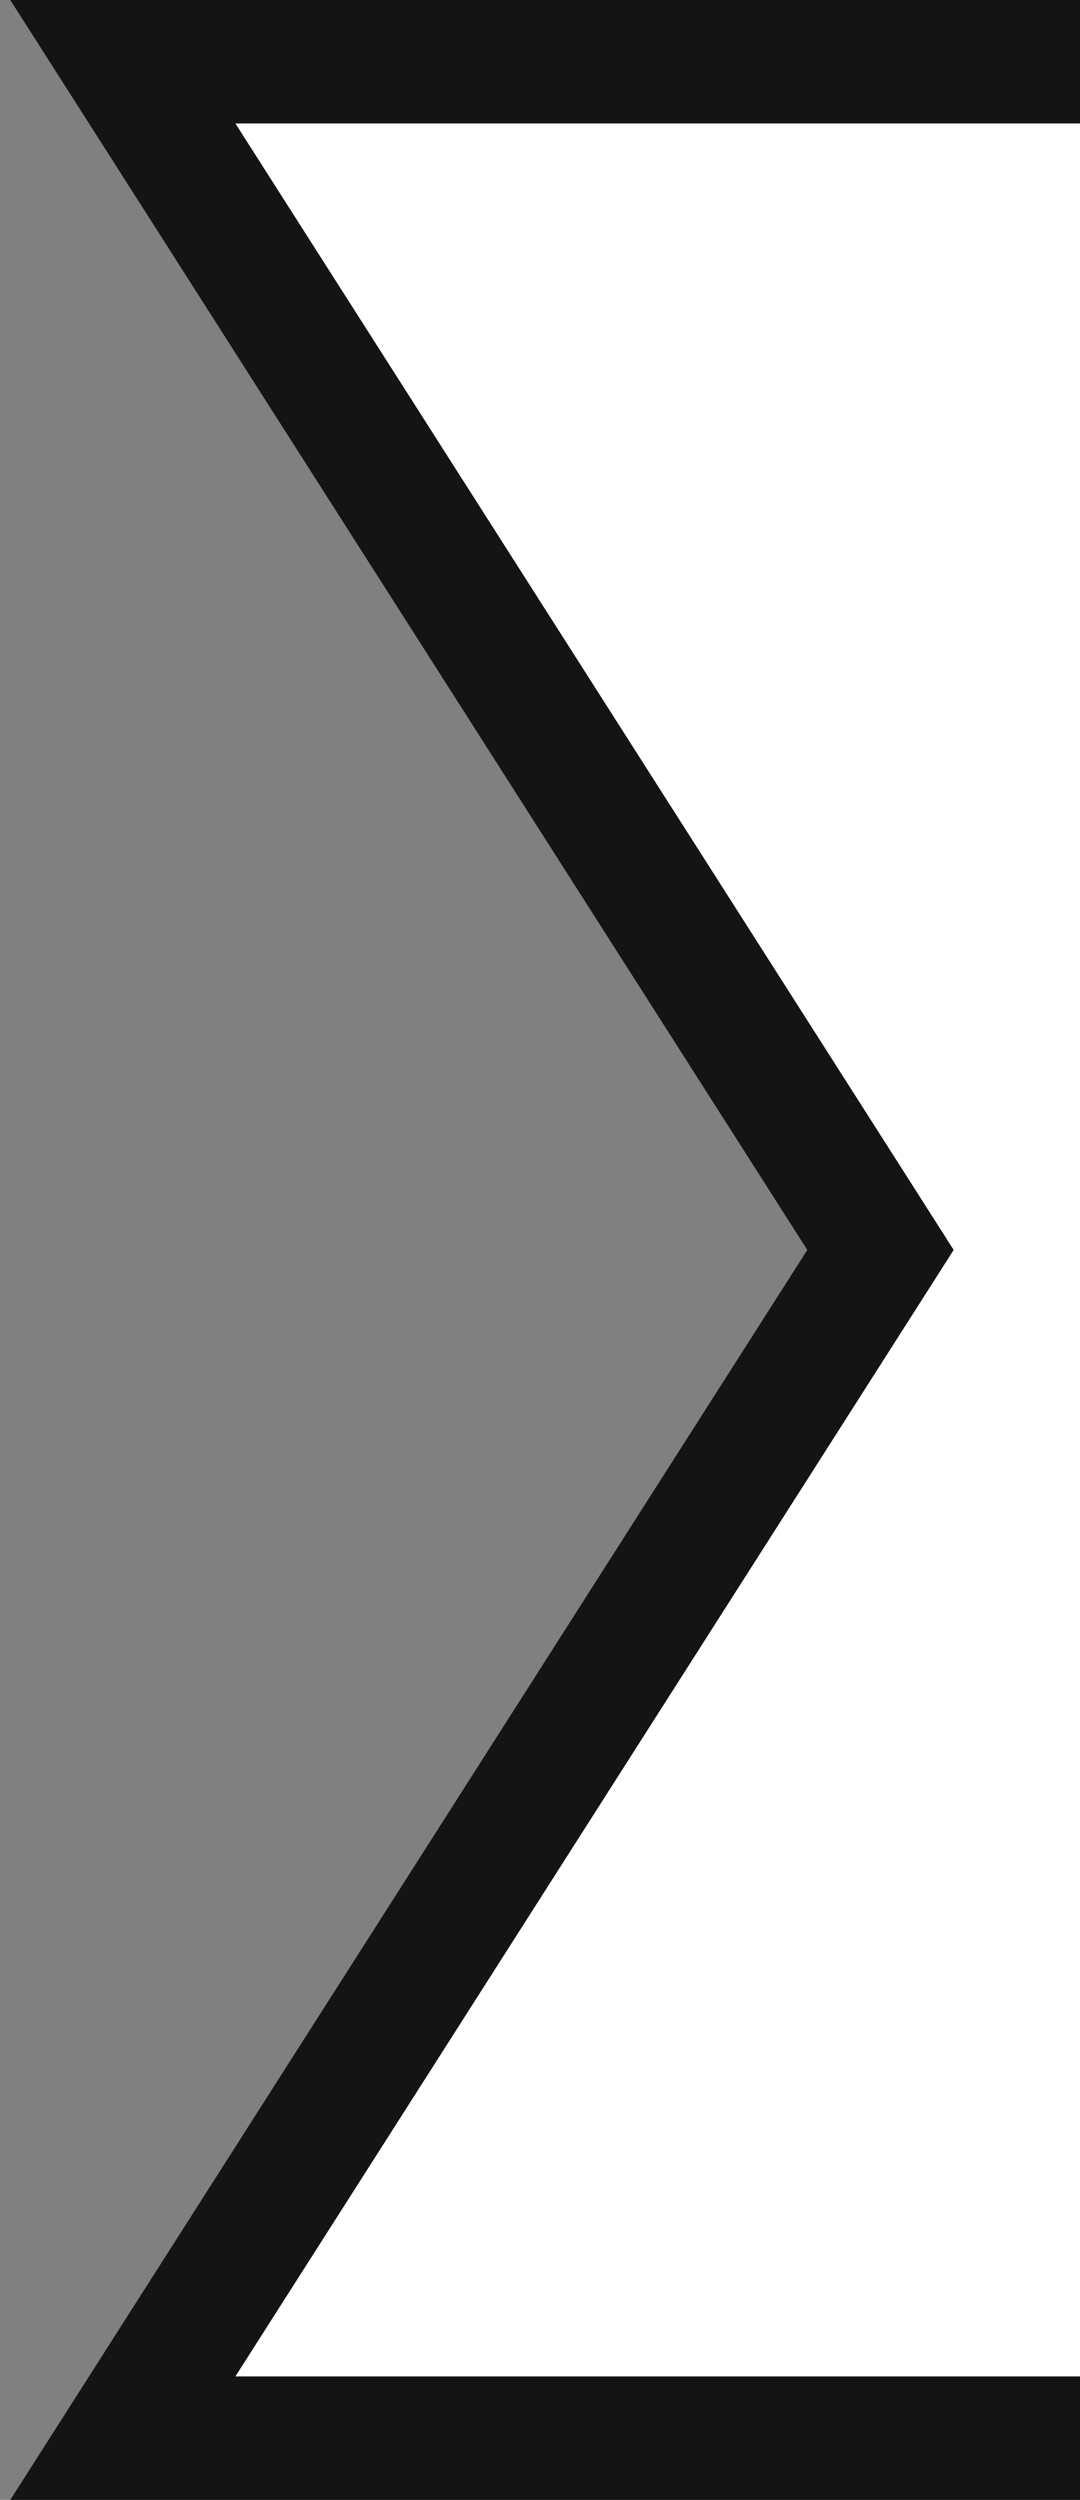 <svg width="35" height="81" viewBox="0 0 35 81" fill="none" xmlns="http://www.w3.org/2000/svg">
<rect x="0" y="0" width="35" height="81" fill="#808080" stroke="none"/>
<path d="M320.209 79H3.981L27.849 41.575L28.534 40.5L27.849 39.425L3.981 2H320.209L343.009 40.5L320.209 79Z" fill="white" stroke="#141414" stroke-width="4"/>
</svg>

